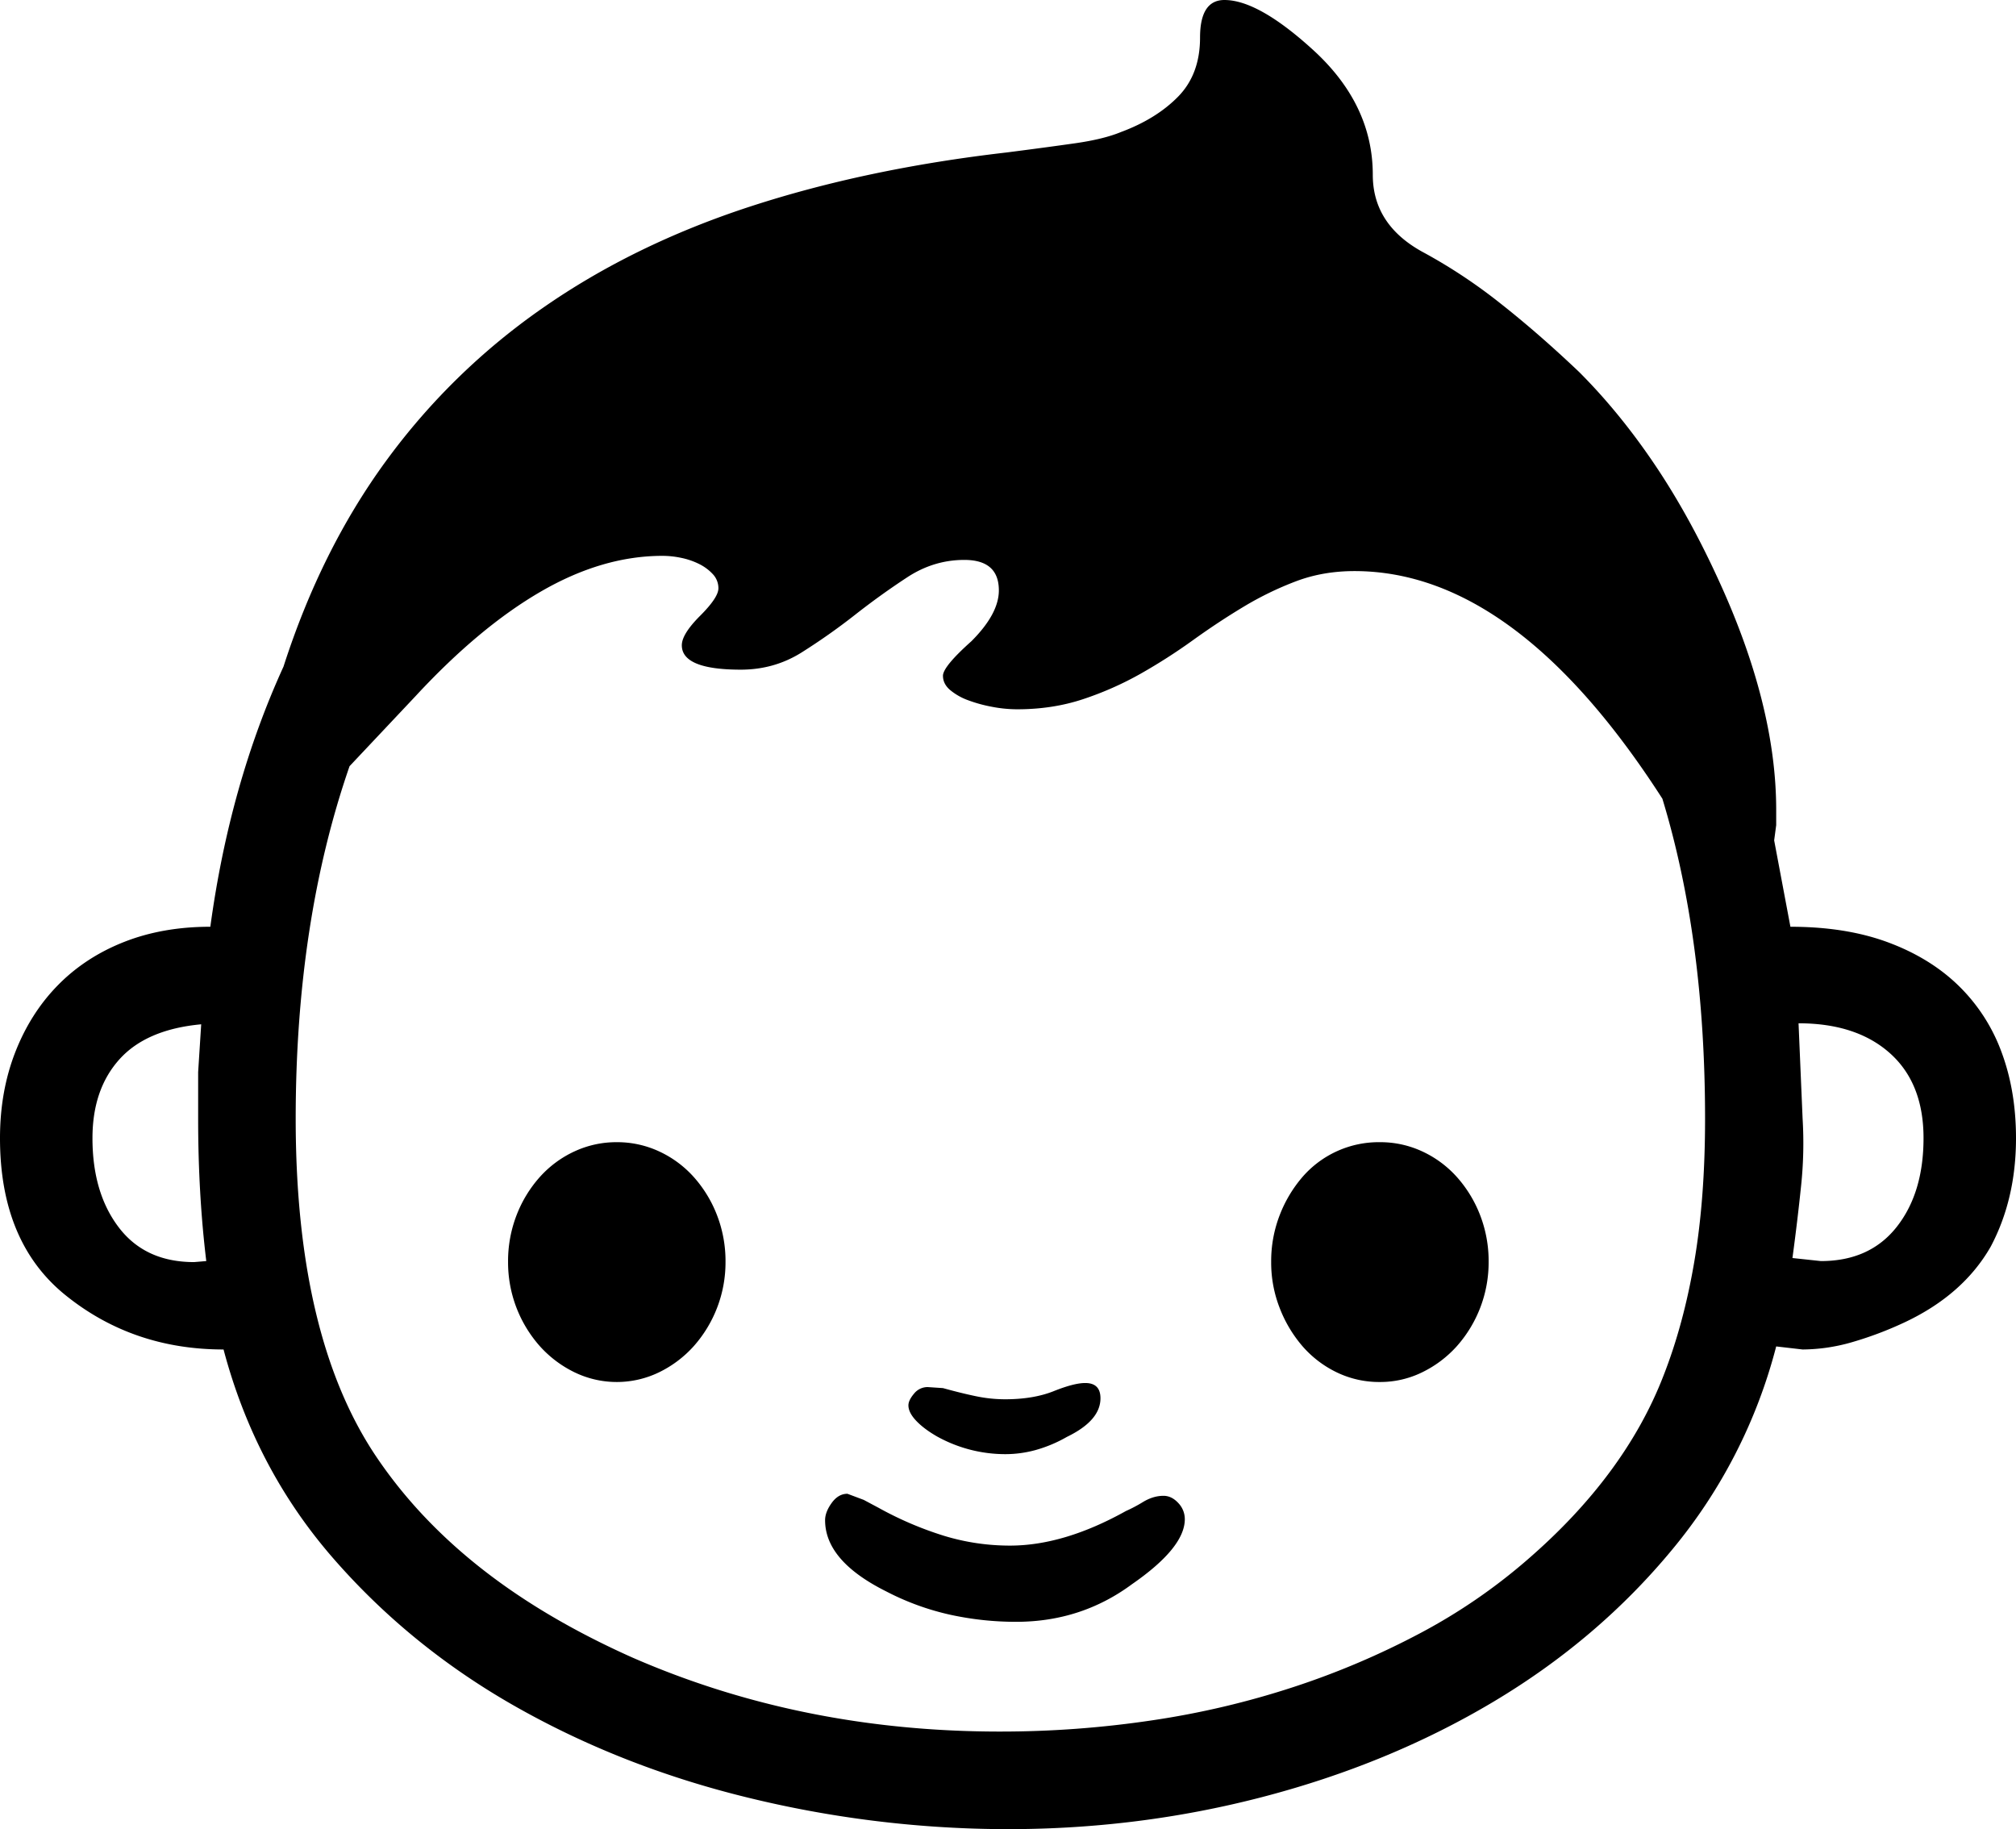 <svg viewBox="0 0 1984 1800.03" xmlns="http://www.w3.org/2000/svg"><path d="m1358 1124a97.84 97.84 0 0 1 41.5 9 104.59 104.59 0 0 1 34 25 122.14 122.14 0 0 1 23 37.5 125.25 125.25 0 0 1 8.5 46.5 124.2 124.2 0 0 1 -31.5 83 111.1 111.1 0 0 1 -34 25.5 93.56 93.56 0 0 1 -41.5 9.5 95.79 95.79 0 0 1 -42.5-9.5 105.15 105.15 0 0 1 -33.5-25.5 127.84 127.84 0 0 1 -22.5-37.5 122.54 122.54 0 0 1 -8.5-45.5 125.25 125.25 0 0 1 8.5-46.5 127.84 127.84 0 0 1 22.5-37.5 99.34 99.34 0 0 1 76-34zm-751 0a97.84 97.84 0 0 1 41.5 9 104.59 104.59 0 0 1 34 25 122.14 122.14 0 0 1 23 37.5 125.25 125.25 0 0 1 8.5 46.5 124.2 124.2 0 0 1 -31.5 83 111.1 111.1 0 0 1 -34 25.5 95.39 95.39 0 0 1 -83 0 111.1 111.1 0 0 1 -34-25.5 124.2 124.2 0 0 1 -31.5-83 125.25 125.25 0 0 1 8.5-46.5 122.14 122.14 0 0 1 23-37.5 104.59 104.59 0 0 1 34-25 97.84 97.84 0 0 1 41.5-9zm538 348q8 0 14.5 7a22.87 22.87 0 0 1 6.5 16q0 28-52 64-50 37-114 37a303 303 0 0 1 -65-7 256.78 256.78 0 0 1 -63-23q-60-30-60-70 0-8 6.5-17t15.5-9l16 6 15 8a340.28 340.28 0 0 0 64.5 27.5 222.3 222.3 0 0 0 64.5 9.5q53 0 114-34a146.78 146.78 0 0 0 17-9q10-6 20-6zm-251-89q0-5 5.5-11.5a17.05 17.05 0 0 1 13.5-6.5l15 1q18 5 32.5 8a140.48 140.48 0 0 0 28.5 3q28 0 48-8t31-8q15 0 15 15 0 22-33 38a134.25 134.25 0 0 1 -31 13 112.28 112.28 0 0 1 -29 4 138.44 138.44 0 0 1 -68-17.5q-13-7.5-20.5-15.5t-7.5-15zm870-145 28 3q48 0 74.5-33.5t26.5-87.5q0-54-33-83.5t-90-29.5l4 94a400.94 400.94 0 0 1 -1.5 66q-3.5 34-8.5 71zm-1673-118q0 54 26 88t74 34l12-1q-4-33-6-68t-2-72v-46l3-47q-54 5-80.5 34.5t-26.5 77.5zm893 584a1009.12 1009.12 0 0 0 149.5-11 840.77 840.77 0 0 0 140-33 790 790 0 0 0 124.5-53 562 562 0 0 0 105-72q96-83 134-181 20-51 30.5-113t10.5-140q0-177-42-315-144-224-303-224-31 0-57.5 10a318.89 318.89 0 0 0 -51.5 25q-25 15-50 33a561.29 561.29 0 0 1 -51.5 33 319.78 319.78 0 0 1 -56.5 25q-30 10-65 10a132.14 132.14 0 0 1 -25-2.5 140.67 140.67 0 0 1 -23.5-6.5 58.89 58.89 0 0 1 -17.5-10q-7-6-7-14 0-9 28-34 27-27 27-50 0-30-34-30-30 0-56 17t-51.5 37a622.37 622.37 0 0 1 -52.5 37q-27 17-60 17-58 0-58-24 0-11 18-29t18-27a20.06 20.06 0 0 0 -5.5-14 46.1 46.1 0 0 0 -13.5-10 71.93 71.93 0 0 0 -17.5-6 89.9 89.9 0 0 0 -18.5-2q-59 0-119.5 35t-123.5 103l-65 69q-53 153-53 347 0 217 81 335 41 60 103 108.5t147 86.5q167 73 362 73zm1000-584q0 60-25 107-27 47-84 74a352.2 352.2 0 0 1 -53 20 177.8 177.8 0 0 1 -48 7l-26-3a514 514 0 0 1 -102 199.5q-73 88.5-176 150t-228 94q-125 32.5-258 31.5a1079.91 1079.91 0 0 1 -248-31q-123-30-227.5-89t-181-147q-76.5-88-107.5-205-89 0-155-53-65-52-65-155 0-46 15-84.5t42-66q27-27.5 65-42.5t85-15q19-140 72-256 37-115 101-202.5a649.67 649.67 0 0 1 153.5-150q89.5-62.51 204-100t253.5-53.5q39-5 67-9t45-11q35-13 56.5-35t21.5-58q0-37 24-37 33 0 86 48 60 54 60 124 0 50 51 77a523.54 523.54 0 0 1 74.5 49.5q37.5 29.5 77.5 67.5 39 39 73 89t63 113q58 125 58 229v15l-2 15 16 85q55 0 96.5 15.5t69.5 43a175.53 175.53 0 0 1 42 65.5q14 38 14 84z"/></svg>
